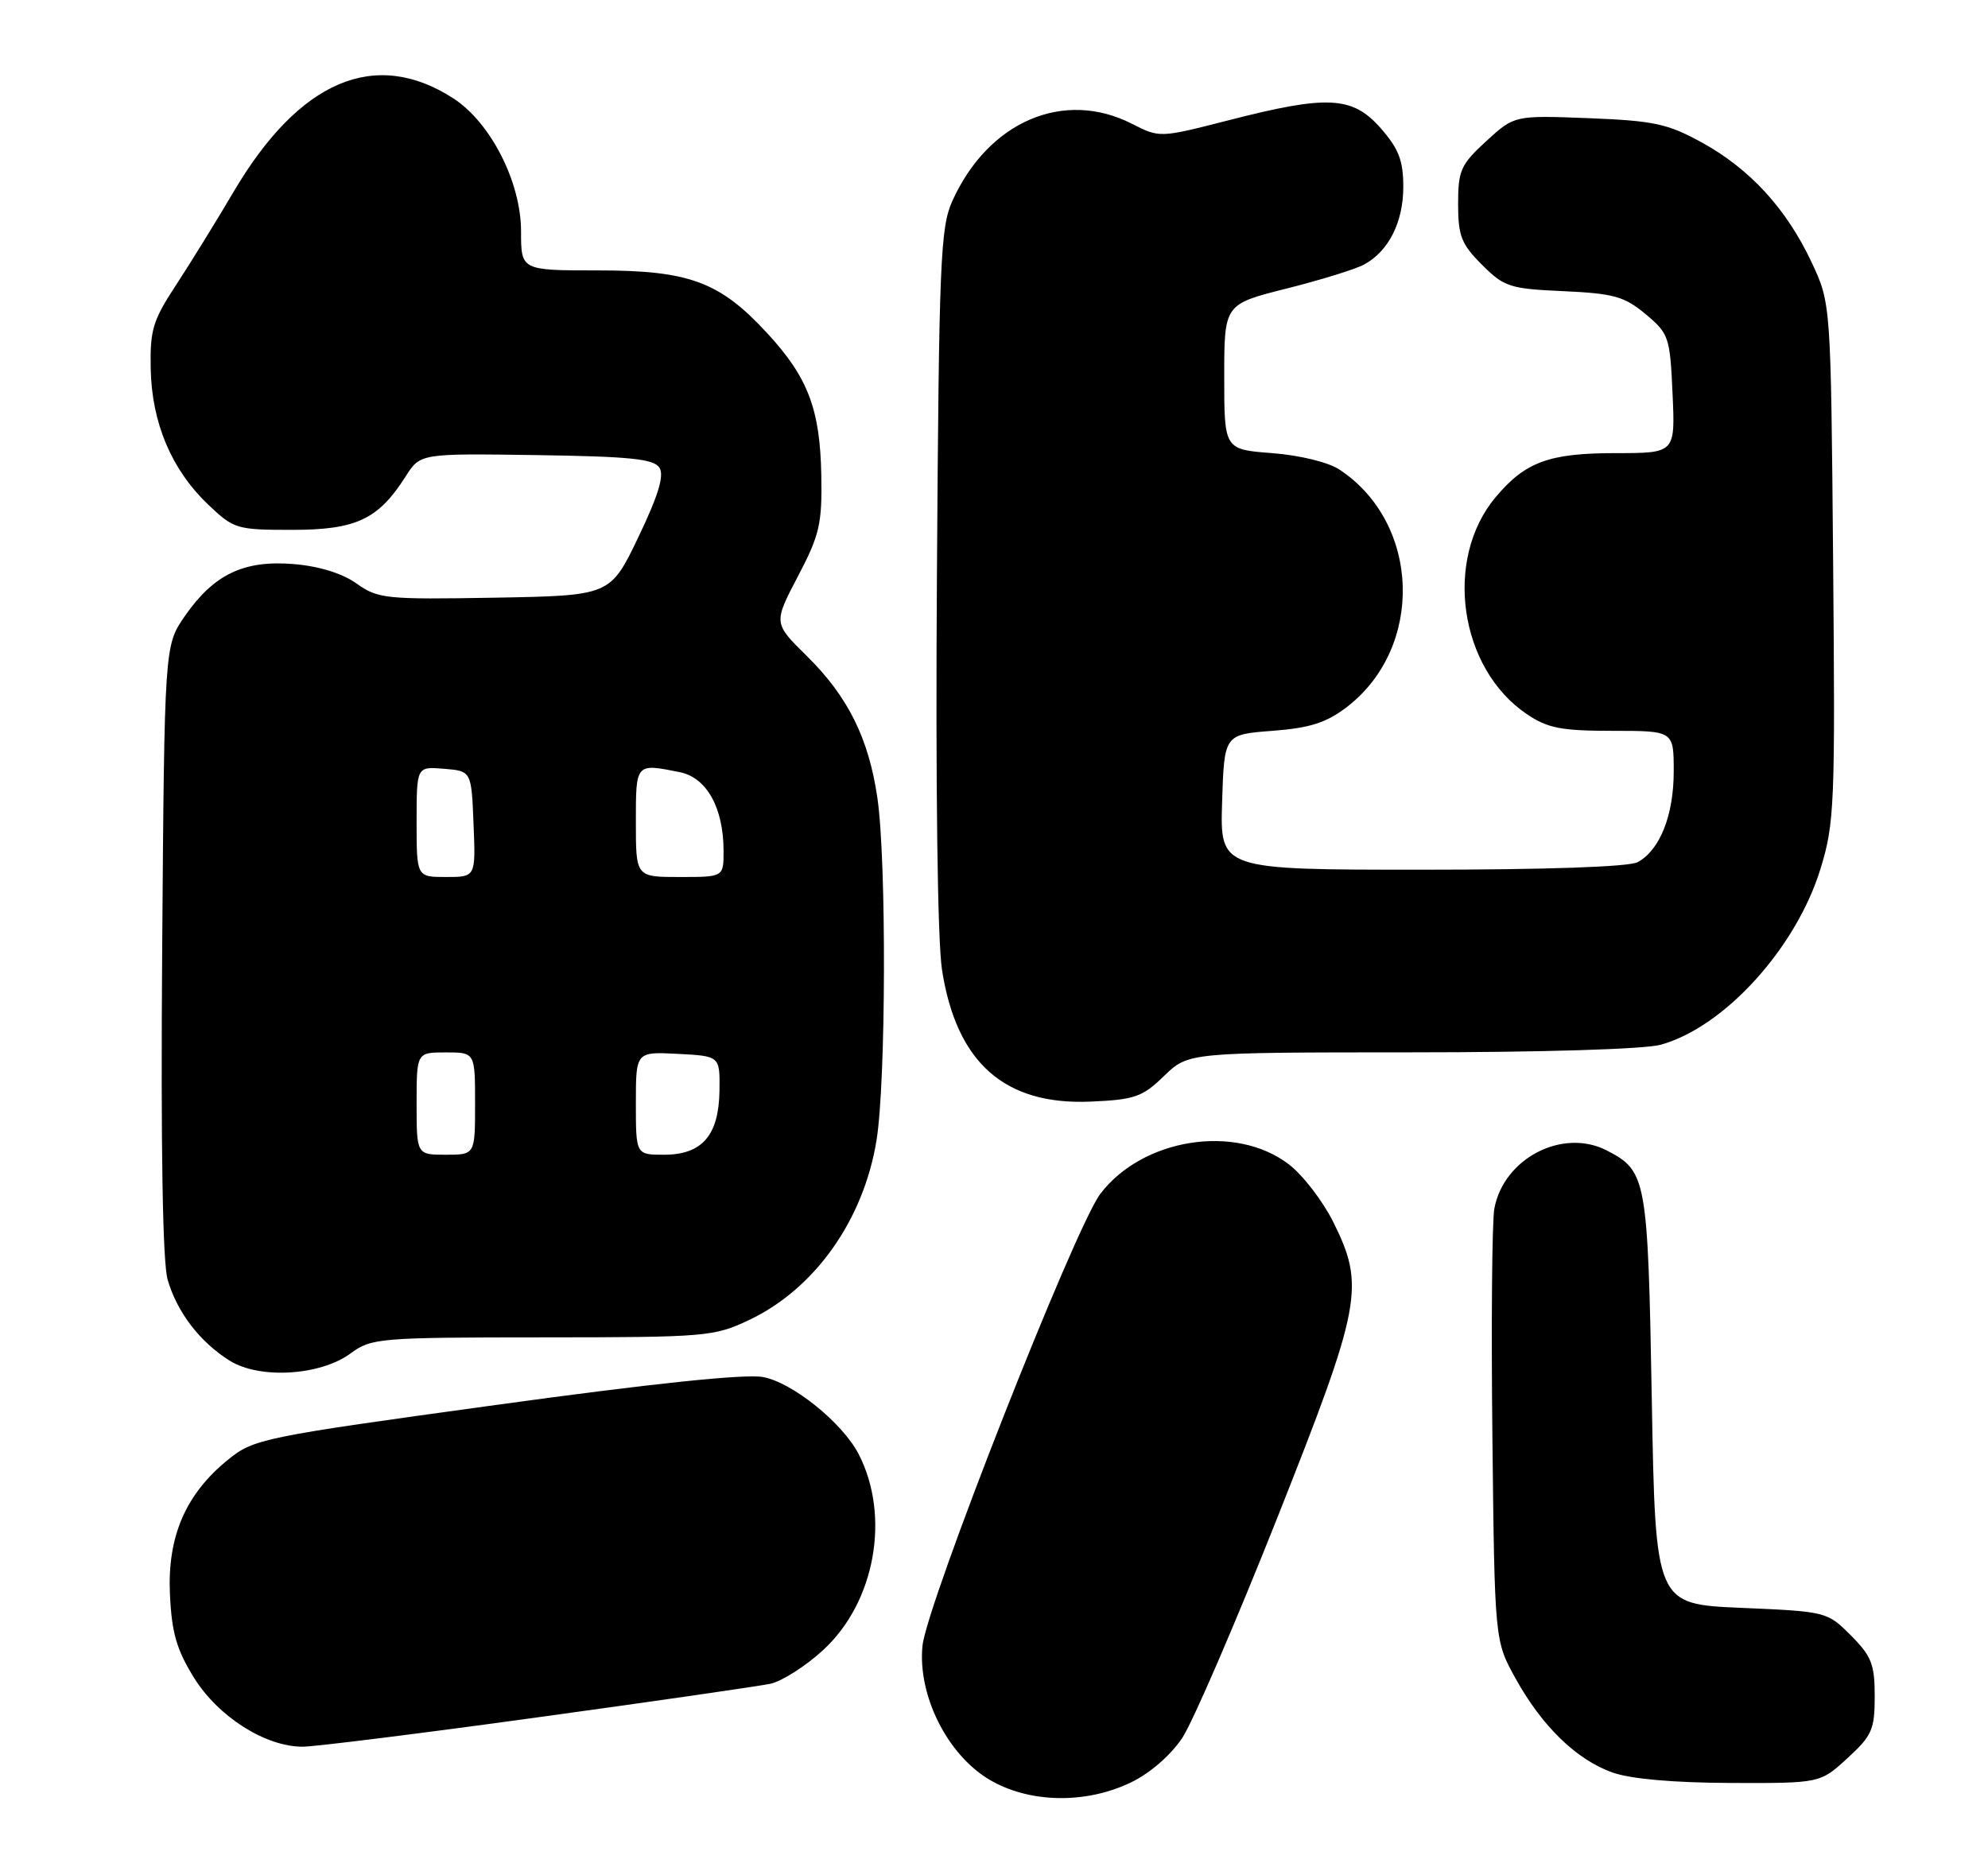 <?xml version="1.0" encoding="UTF-8" standalone="no"?>
<!DOCTYPE svg PUBLIC "-//W3C//DTD SVG 1.1//EN" "http://www.w3.org/Graphics/SVG/1.1/DTD/svg11.dtd" >
<svg xmlns="http://www.w3.org/2000/svg" xmlns:xlink="http://www.w3.org/1999/xlink" version="1.1" viewBox="0 0 272 256">
 <g >
 <path fill="currentColor"
d=" M 154.75 243.88 C 157.36 242.62 160.20 240.15 161.77 237.78 C 163.21 235.59 169.03 222.11 174.70 207.83 C 186.33 178.50 186.80 176.01 182.40 167.17 C 180.96 164.30 178.23 160.75 176.32 159.30 C 169.04 153.74 156.34 155.74 150.55 163.35 C 147.06 167.94 126.75 219.55 126.21 225.23 C 125.56 231.97 129.59 240.04 135.31 243.47 C 140.75 246.73 148.52 246.89 154.75 243.88 Z  M 252.76 240.58 C 256.13 237.49 256.50 236.66 256.50 232.10 C 256.50 227.72 256.06 226.60 253.24 223.77 C 249.99 220.52 249.88 220.50 238.24 220.00 C 226.50 219.50 226.50 219.50 226.00 191.50 C 225.46 161.17 225.29 160.24 219.85 157.42 C 213.82 154.31 205.75 158.47 204.46 165.36 C 204.14 167.09 204.02 181.10 204.19 196.50 C 204.50 224.50 204.50 224.50 207.36 229.66 C 210.99 236.22 215.69 240.77 220.62 242.53 C 223.09 243.41 228.98 243.93 236.76 243.96 C 249.03 244.00 249.03 244.00 252.76 240.58 Z  M 73.50 234.99 C 89.45 232.80 103.80 230.72 105.39 230.39 C 106.98 230.05 110.25 227.97 112.65 225.75 C 119.75 219.21 121.86 207.44 117.47 198.94 C 115.26 194.68 108.43 189.17 104.41 188.42 C 101.98 187.96 89.32 189.28 67.77 192.25 C 35.90 196.63 34.73 196.87 31.21 199.72 C 25.41 204.41 22.89 210.23 23.25 218.12 C 23.49 223.39 24.16 225.72 26.53 229.54 C 29.84 234.89 36.31 239.00 41.41 239.00 C 43.11 238.99 57.55 237.19 73.50 234.99 Z  M 47.99 185.17 C 50.80 183.09 51.90 183.00 74.21 182.99 C 96.62 182.98 97.69 182.89 102.50 180.61 C 111.48 176.36 118.17 166.92 119.93 156.00 C 121.22 148.04 121.30 117.82 120.05 109.21 C 118.87 101.04 116.02 95.31 110.38 89.75 C 105.82 85.26 105.82 85.26 109.16 78.88 C 112.15 73.18 112.49 71.70 112.37 64.99 C 112.20 55.99 110.55 51.63 104.99 45.61 C 98.49 38.55 94.31 37.00 81.83 37.00 C 71.29 37.00 71.29 37.00 71.29 31.65 C 71.29 24.92 67.12 16.74 62.01 13.45 C 51.33 6.56 40.94 10.99 31.94 26.28 C 29.60 30.25 26.07 35.97 24.10 38.98 C 20.91 43.83 20.51 45.15 20.62 50.48 C 20.77 57.86 23.46 64.24 28.44 69.00 C 32.00 72.39 32.35 72.50 39.98 72.50 C 48.73 72.50 51.76 71.07 55.50 65.19 C 57.50 62.04 57.50 62.04 73.39 62.27 C 86.25 62.46 89.46 62.79 90.23 64.00 C 90.90 65.07 90.07 67.80 87.34 73.50 C 83.50 81.50 83.50 81.50 67.69 81.78 C 52.76 82.04 51.71 81.93 48.78 79.84 C 46.82 78.45 43.67 77.47 40.17 77.18 C 33.37 76.62 29.25 78.58 25.29 84.30 C 22.50 88.33 22.50 88.33 22.19 129.91 C 21.99 157.08 22.25 172.75 22.94 175.11 C 24.24 179.57 27.34 183.61 31.41 186.17 C 35.51 188.74 43.83 188.24 47.99 185.17 Z  M 159.27 147.22 C 162.60 144.00 162.60 144.00 193.05 143.99 C 210.94 143.99 225.04 143.56 227.22 142.95 C 235.93 140.54 245.75 129.72 249.08 118.88 C 251.00 112.65 251.10 110.13 250.81 76.88 C 250.50 41.50 250.50 41.50 247.86 35.88 C 244.44 28.58 239.40 23.08 232.80 19.47 C 228.15 16.92 226.26 16.52 217.35 16.17 C 207.21 15.78 207.21 15.78 203.35 19.31 C 199.86 22.52 199.50 23.31 199.50 27.90 C 199.50 32.28 199.94 33.40 202.76 36.22 C 205.81 39.27 206.56 39.51 213.92 39.84 C 220.81 40.16 222.25 40.56 225.15 42.98 C 228.34 45.65 228.49 46.09 228.84 53.88 C 229.21 62.00 229.21 62.00 221.06 62.00 C 211.95 62.00 208.70 63.19 204.65 68.01 C 197.49 76.51 199.64 91.47 208.91 97.72 C 211.76 99.64 213.61 100.00 220.65 100.00 C 229.00 100.00 229.00 100.00 229.00 105.55 C 229.00 111.57 227.10 116.34 224.06 117.97 C 222.87 118.61 211.55 119.00 194.53 119.00 C 166.92 119.00 166.92 119.00 167.21 109.75 C 167.50 100.50 167.50 100.50 174.08 100.00 C 179.22 99.61 181.44 98.90 184.23 96.78 C 194.91 88.62 194.39 71.56 183.23 64.23 C 181.72 63.24 177.80 62.29 174.05 62.00 C 167.50 61.50 167.50 61.50 167.50 51.56 C 167.50 41.63 167.50 41.63 176.00 39.49 C 180.68 38.31 185.45 36.84 186.61 36.21 C 189.98 34.40 192.00 30.42 192.00 25.57 C 192.00 21.96 191.38 20.37 188.90 17.53 C 185.04 13.15 181.66 12.97 168.09 16.46 C 158.67 18.87 158.67 18.87 154.88 16.94 C 145.54 12.18 135.21 16.62 130.30 27.50 C 128.66 31.14 128.47 35.78 128.19 78.85 C 128.00 107.65 128.27 128.76 128.89 132.73 C 130.87 145.42 137.45 151.24 149.23 150.73 C 155.26 150.47 156.30 150.10 159.27 147.22 Z  M 57.00 151.00 C 57.00 144.00 57.00 144.00 61.00 144.00 C 65.00 144.00 65.00 144.00 65.00 151.00 C 65.00 158.00 65.00 158.00 61.00 158.00 C 57.00 158.00 57.00 158.00 57.00 151.00 Z  M 87.00 150.95 C 87.00 143.90 87.00 143.90 92.75 144.20 C 98.50 144.50 98.50 144.50 98.44 149.21 C 98.36 155.35 96.07 158.00 90.85 158.00 C 87.00 158.00 87.00 158.00 87.00 150.95 Z  M 57.00 112.44 C 57.00 104.88 57.00 104.88 60.75 105.19 C 64.50 105.50 64.50 105.50 64.79 112.75 C 65.09 120.00 65.09 120.00 61.04 120.00 C 57.00 120.00 57.00 120.00 57.00 112.44 Z  M 87.00 112.50 C 87.00 104.39 86.95 104.44 92.99 105.65 C 96.70 106.39 99.00 110.54 99.00 116.47 C 99.00 120.00 99.00 120.00 93.00 120.00 C 87.00 120.00 87.00 120.00 87.00 112.50 Z "/>
</g>
</svg>
